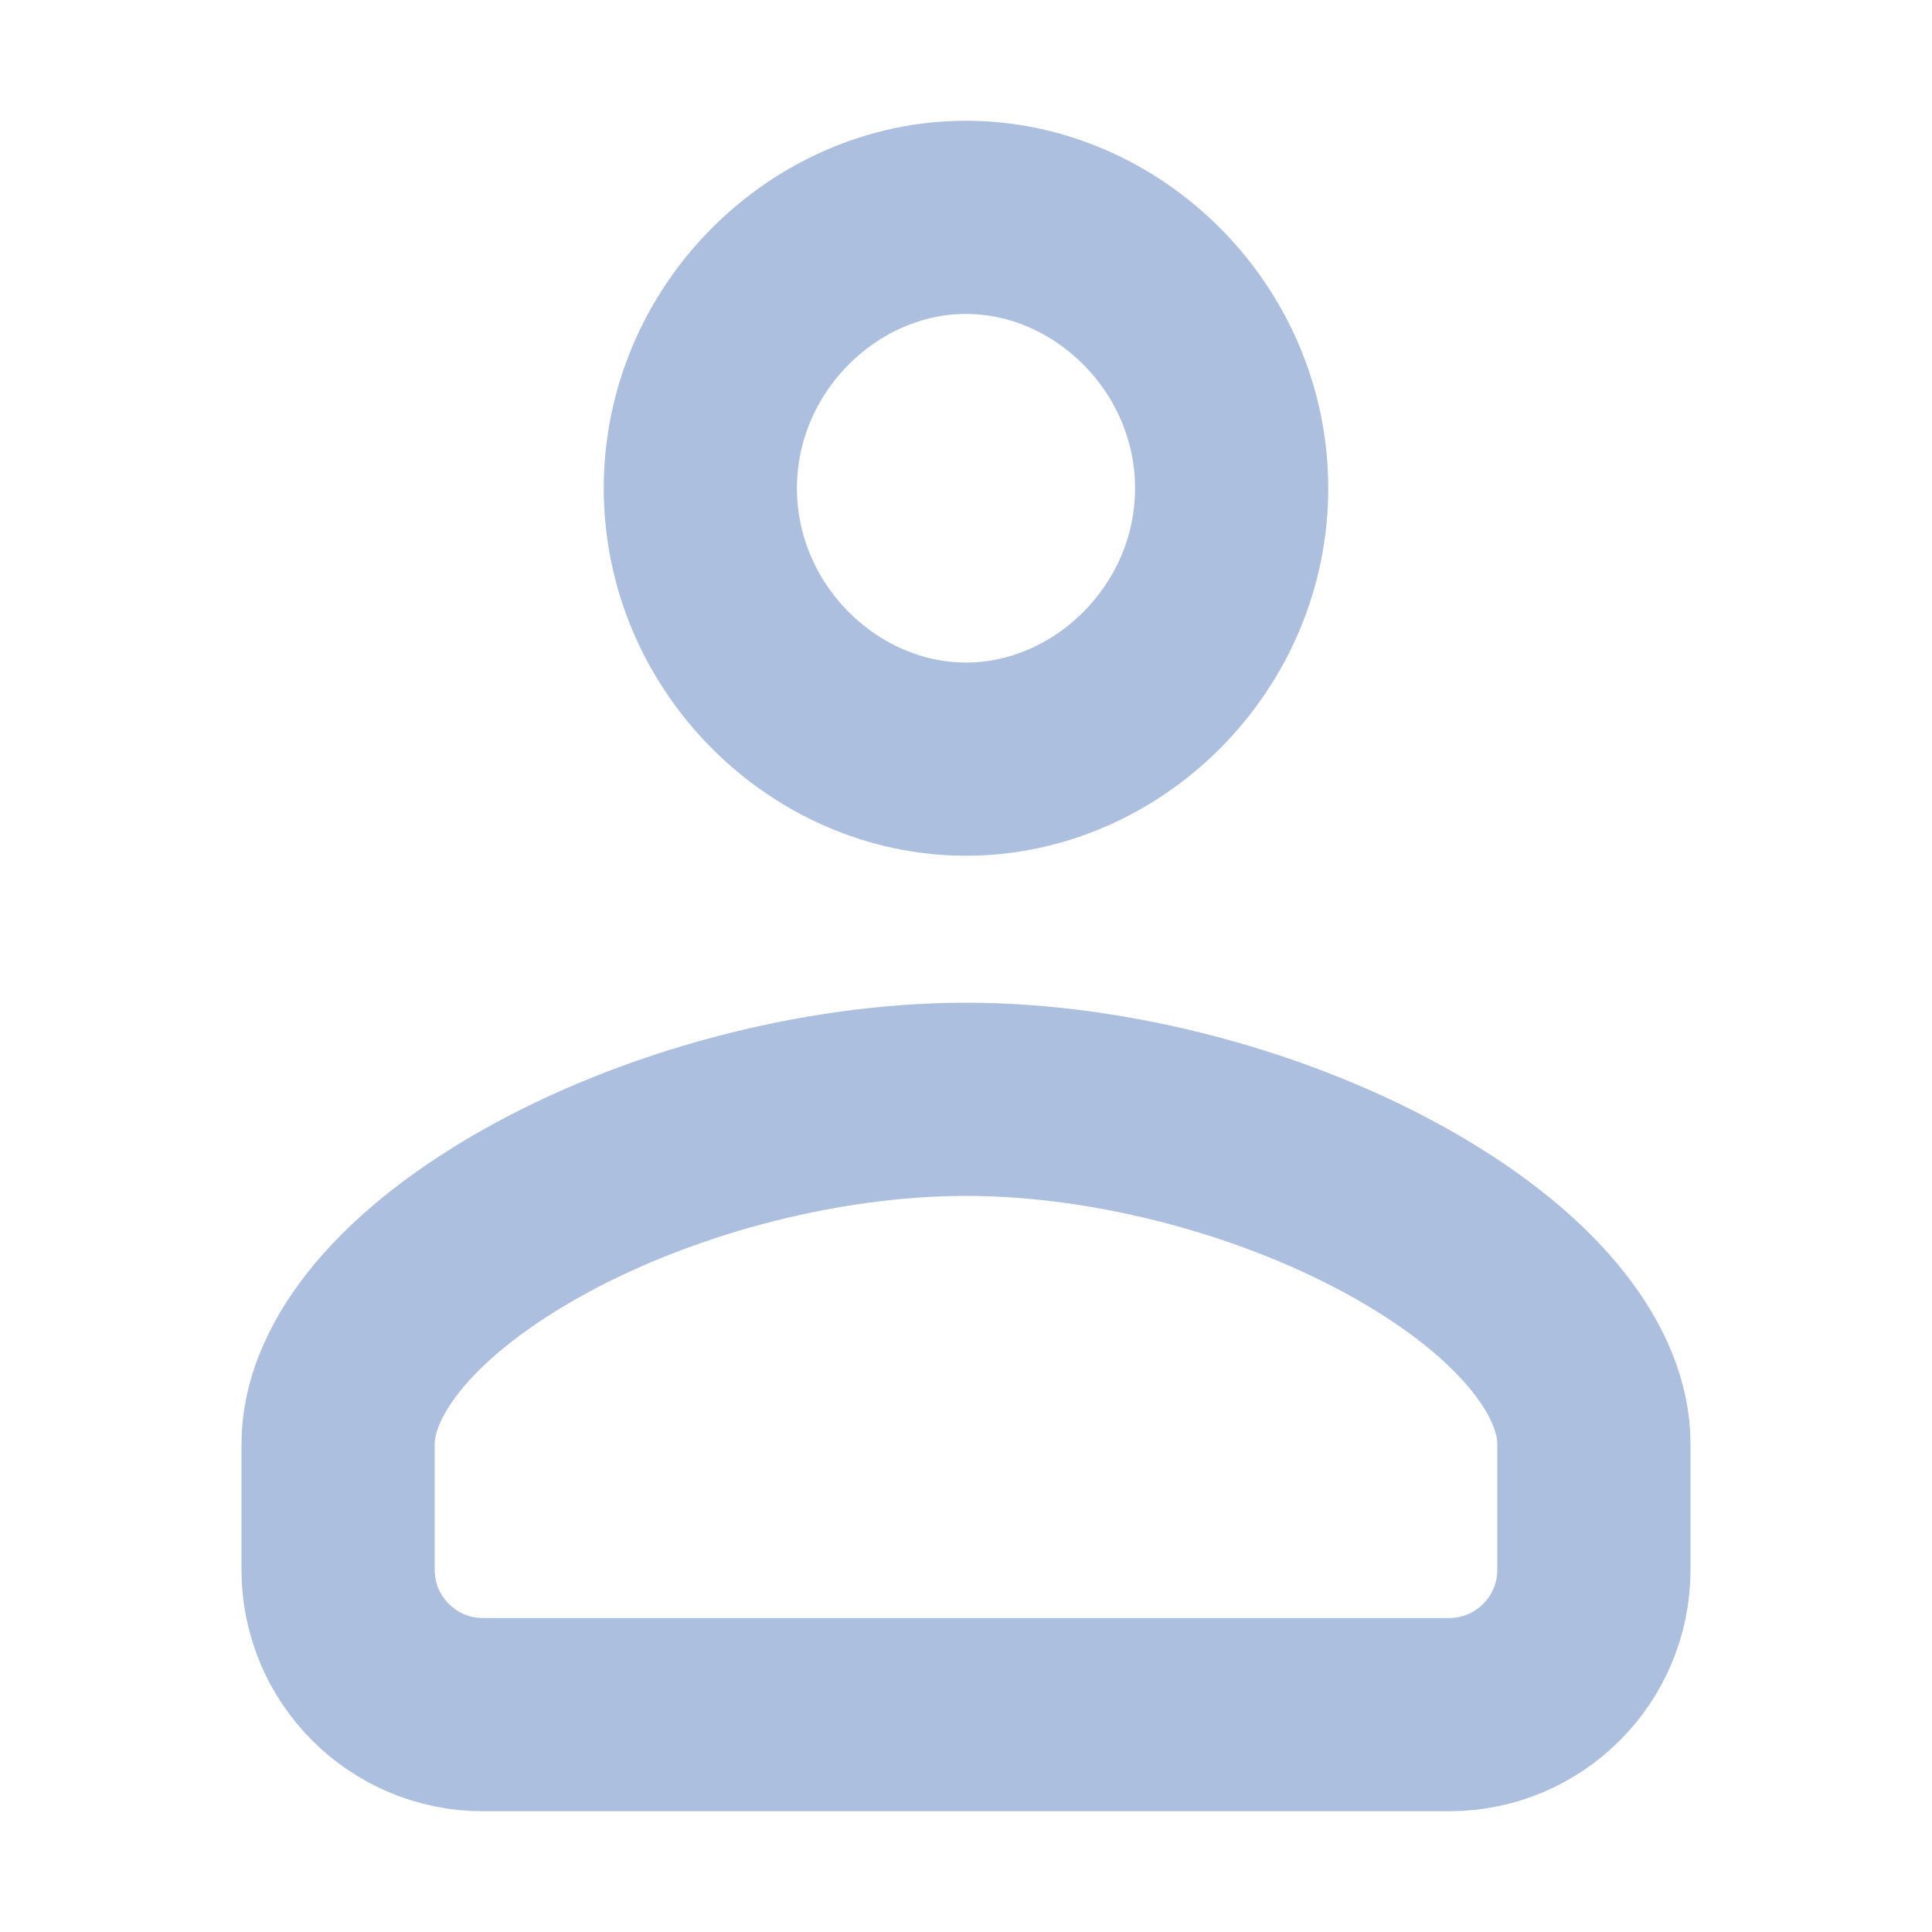 <svg width="16" height="16" viewBox="0 0 16 16" fill="none" xmlns="http://www.w3.org/2000/svg">
<path d="M8 9.104C9.226 9.104 10.589 9.473 11.629 10.065C12.714 10.684 13.2 11.388 13.2 11.956V13C13.2 13.663 12.663 14.2 12 14.2H4C3.337 14.2 2.8 13.663 2.8 13V11.956C2.8 11.388 3.286 10.684 4.371 10.065C5.41 9.473 6.774 9.104 8 9.104ZM8 1.8C9.174 1.8 10.2 2.802 10.2 4.044C10.2 5.285 9.174 6.287 8 6.287C6.826 6.287 5.8 5.285 5.8 4.044C5.8 2.802 6.826 1.8 8 1.8Z" stroke="#ADBFDF" stroke-width="1.6"/>
</svg>
